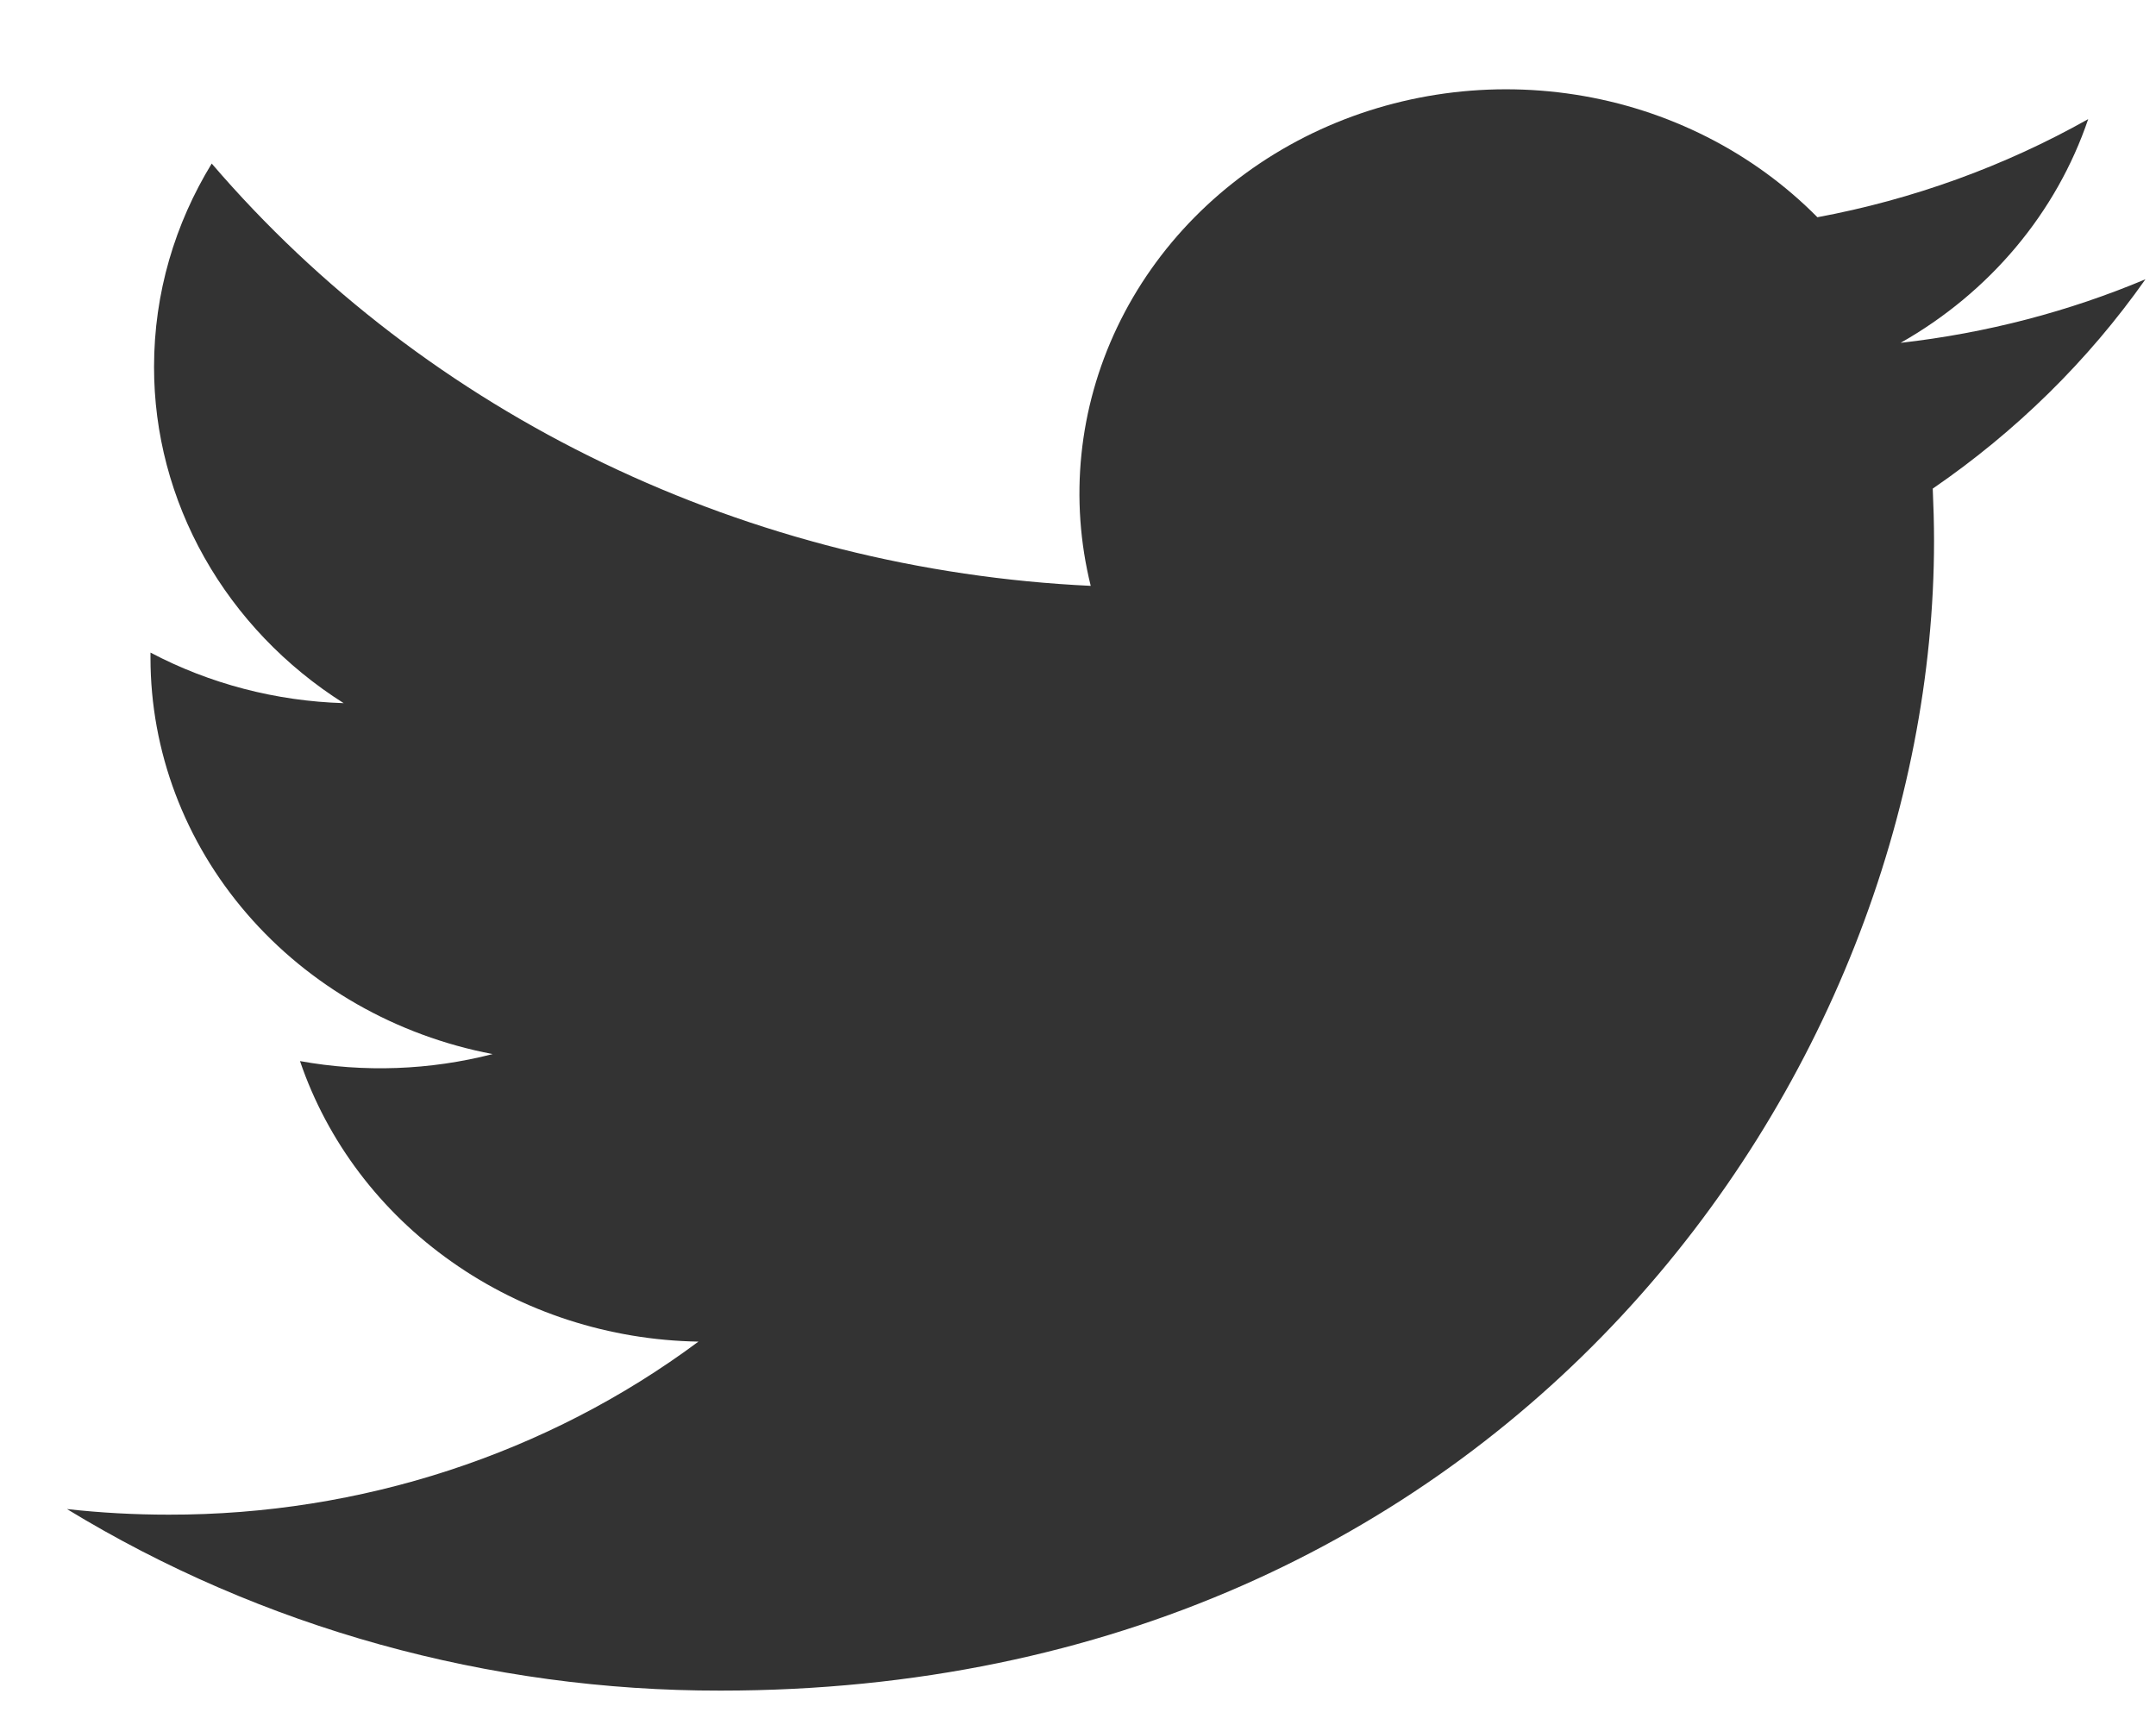<svg xmlns="http://www.w3.org/2000/svg" width="20" height="16" fill="none" viewBox="0 0 20 16"><path fill="#333" d="M19.903 2.59C19.194 2.888 18.432 3.089 17.631 3.18C18.458 2.711 19.076 1.974 19.371 1.105C18.594 1.542 17.745 1.85 16.859 2.015C16.263 1.412 15.474 1.012 14.614 0.878C13.754 0.744 12.871 0.882 12.102 1.272C11.334 1.662 10.723 2.281 10.364 3.034C10.005 3.787 9.919 4.63 10.118 5.434C8.545 5.36 7.006 4.972 5.601 4.297C4.196 3.623 2.957 2.675 1.964 1.517C1.624 2.073 1.429 2.716 1.429 3.402C1.428 4.019 1.589 4.627 1.896 5.171C2.203 5.715 2.647 6.18 3.188 6.522C2.56 6.503 1.946 6.343 1.396 6.053V6.102C1.396 6.967 1.712 7.806 2.291 8.476C2.869 9.146 3.674 9.606 4.57 9.777C3.987 9.927 3.376 9.949 2.783 9.842C3.036 10.586 3.528 11.238 4.191 11.704C4.853 12.171 5.653 12.43 6.479 12.444C5.078 13.486 3.347 14.052 1.565 14.049C1.25 14.049 0.935 14.032 0.621 13.997C2.429 15.099 4.535 15.684 6.684 15.681C13.962 15.681 17.941 9.97 17.941 5.016C17.941 4.855 17.936 4.693 17.929 4.532C18.703 4.001 19.37 3.345 19.901 2.592L19.903 2.59Z"/></svg>